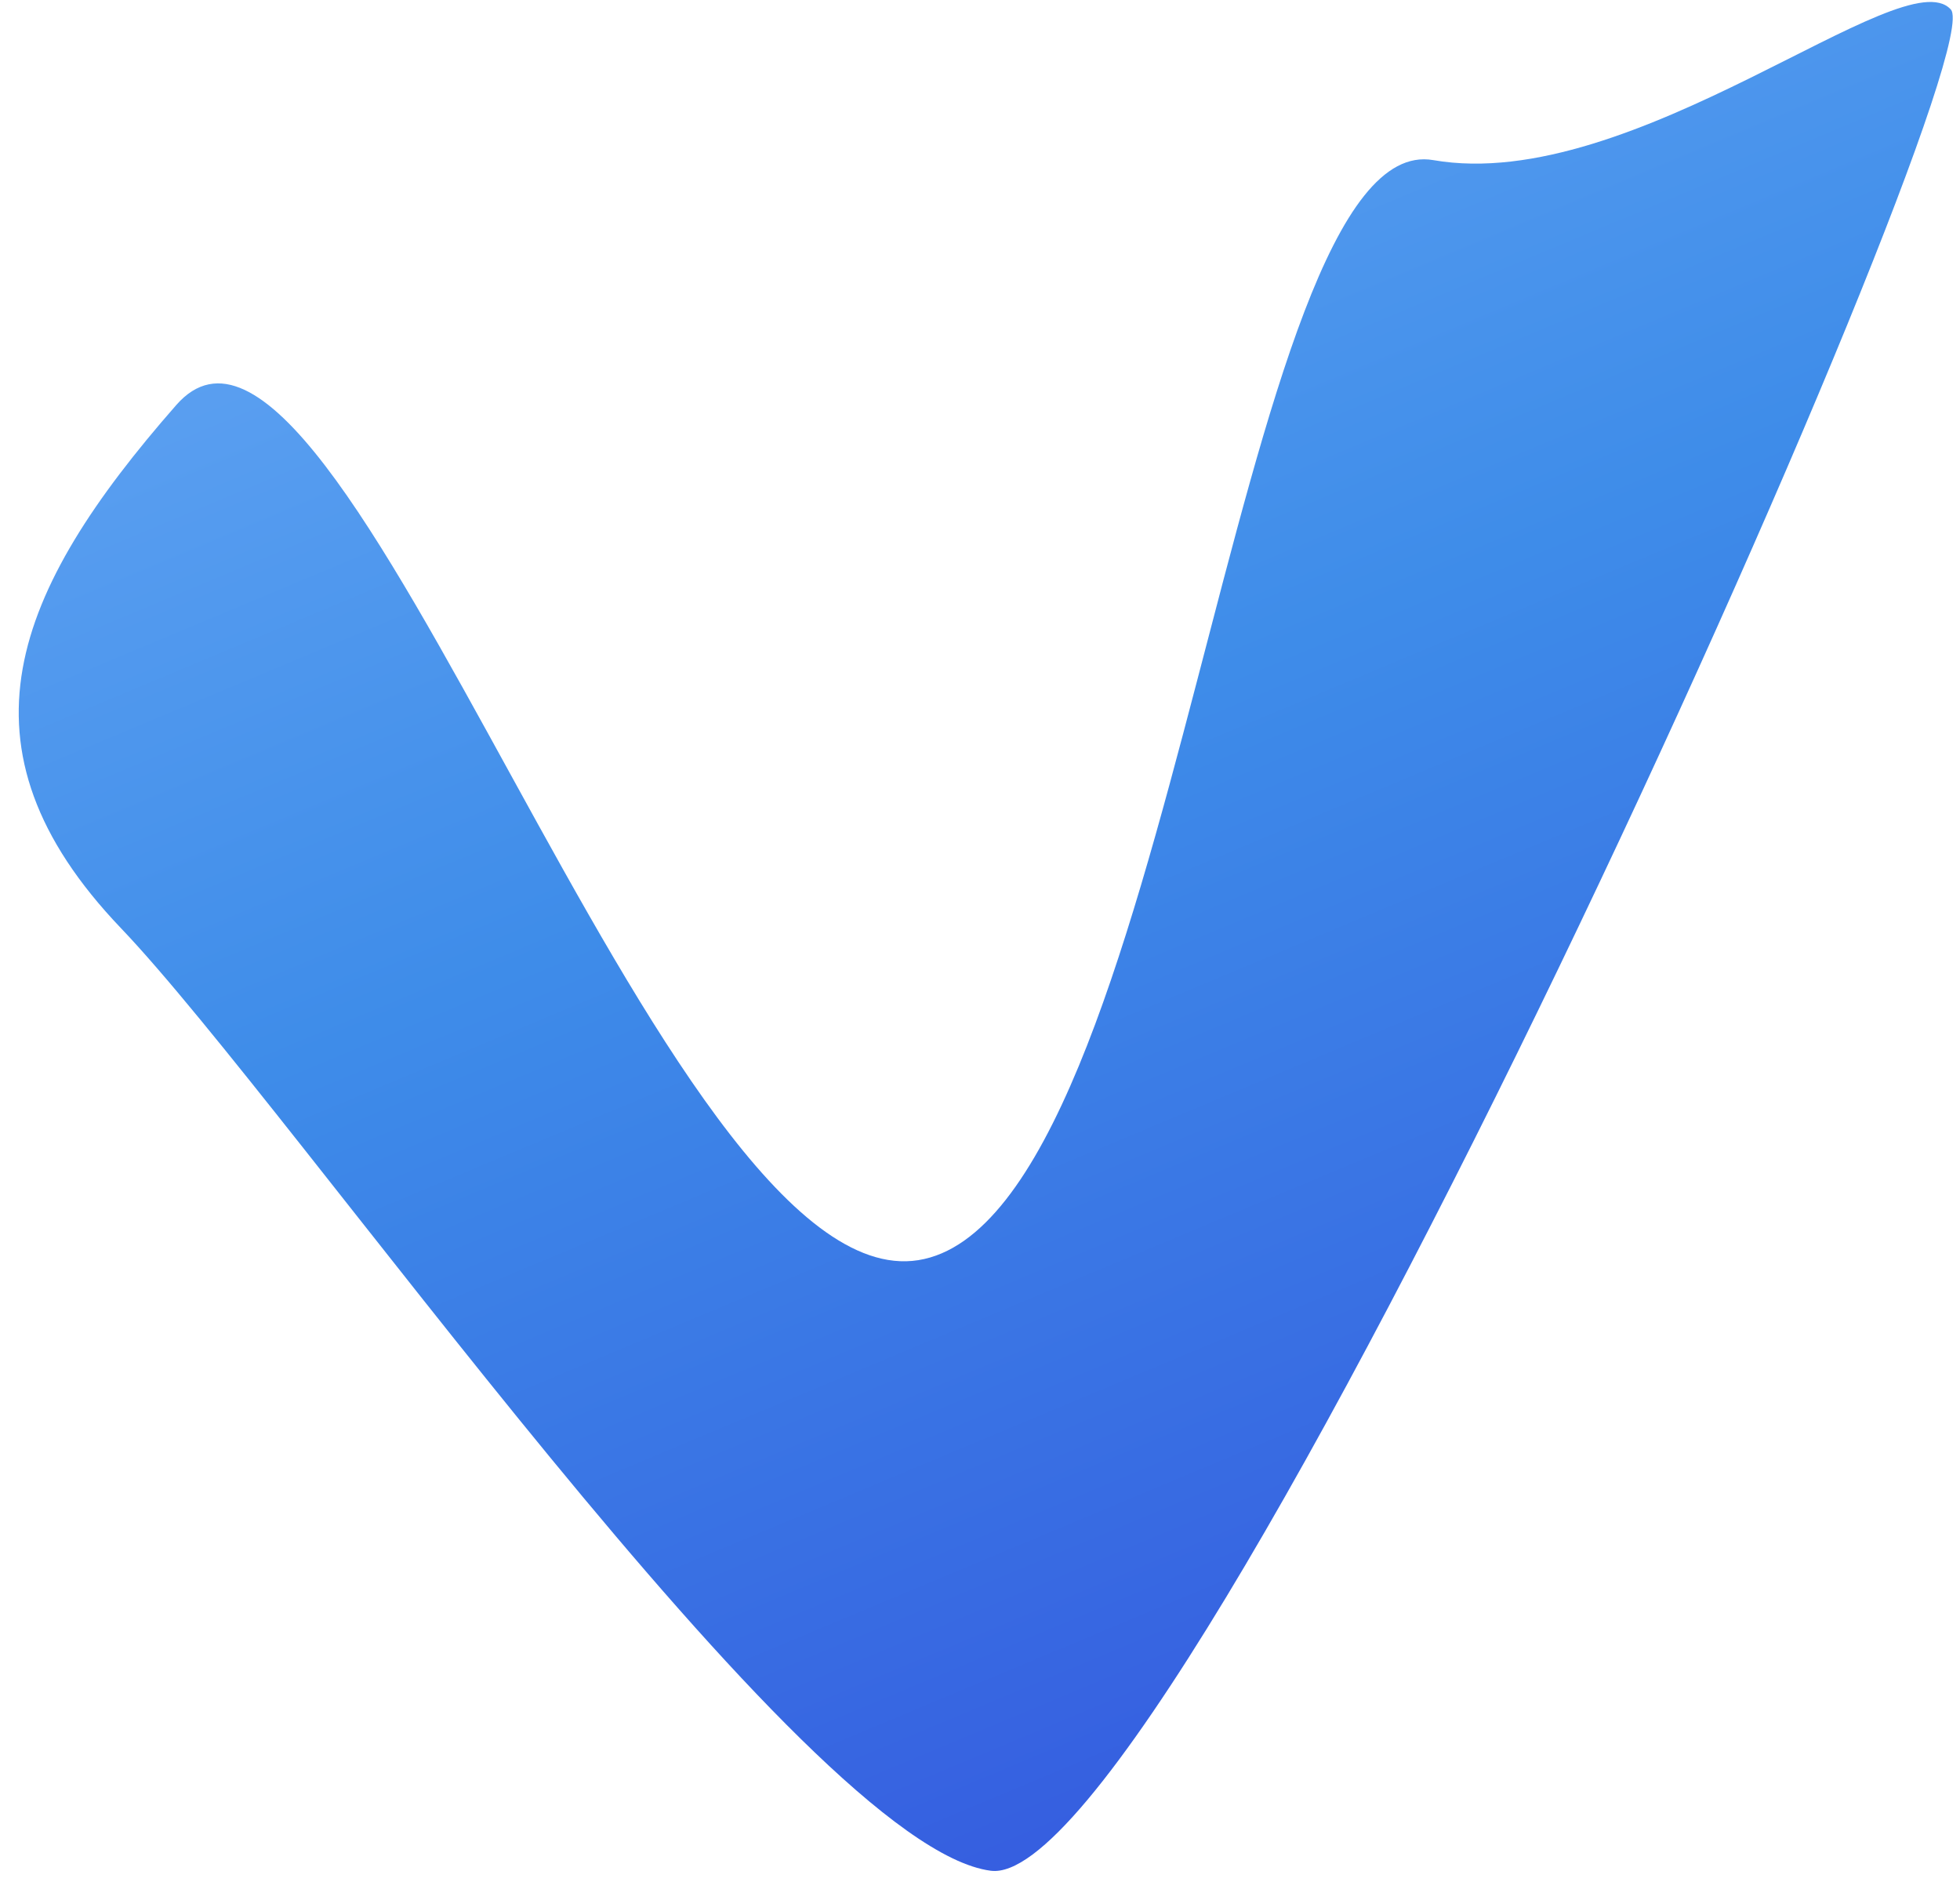 <svg width="65" height="63" viewBox="0 0 65 63" fill="none" xmlns="http://www.w3.org/2000/svg">
<path d="M64.695 0.314C66.257 2.042 39.035 62.83 32.857 62.028C26.678 61.225 9.735 36.765 4.012 30.776C-1.711 24.787 0.427 19.606 5.847 13.428C11.268 7.25 21.955 43.132 30.453 41.783C38.951 40.434 40.894 4.152 47.533 5.309C54.172 6.465 63.133 -1.414 64.695 0.314Z" fill="url(#paint0_linear_603_2)"/>
<defs>
<linearGradient id="paint0_linear_603_2" x1="17.782" y1="0.31" x2="44.744" y2="64.697" gradientUnits="userSpaceOnUse">
<stop offset="0.031" stop-color="#60A3F2"/>
<stop offset="0.417" stop-color="#3E8CE9"/>
<stop offset="1" stop-color="#3455DE"/>
</linearGradient>
</defs>
</svg>
